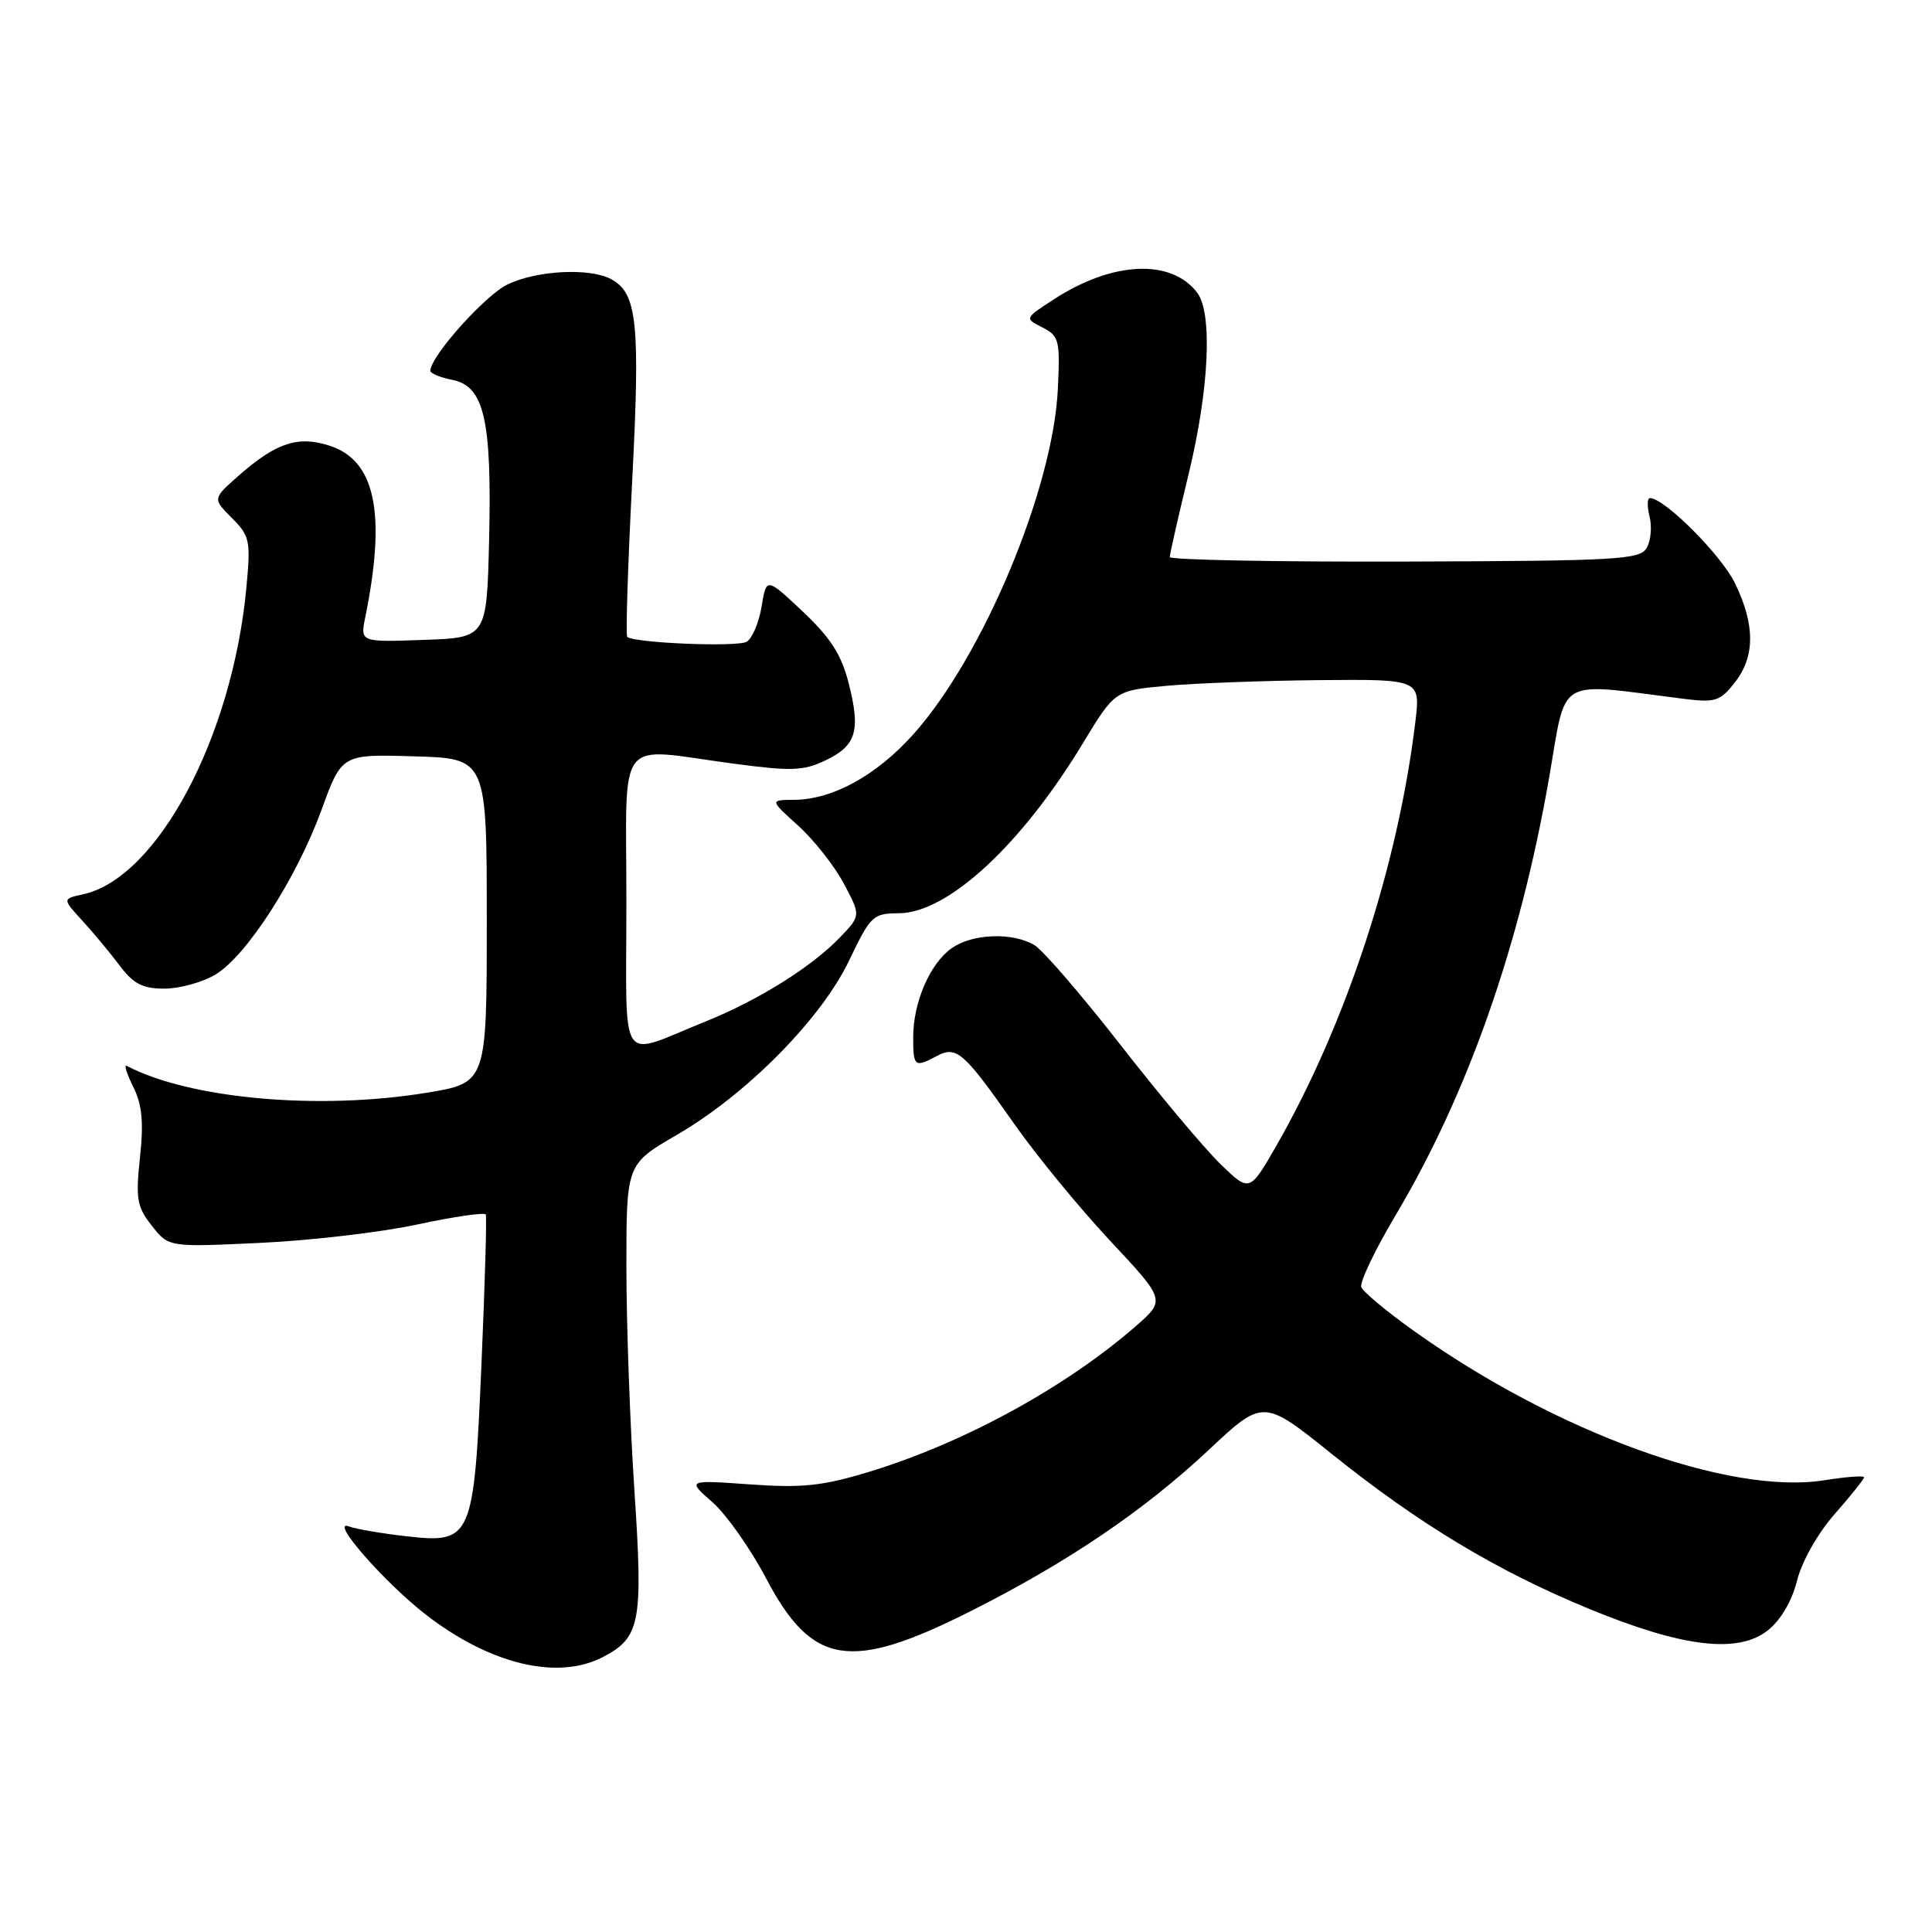 <?xml version="1.0" encoding="UTF-8" standalone="no"?>
<!DOCTYPE svg PUBLIC "-//W3C//DTD SVG 1.1//EN" "http://www.w3.org/Graphics/SVG/1.1/DTD/svg11.dtd" >
<svg xmlns="http://www.w3.org/2000/svg" xmlns:xlink="http://www.w3.org/1999/xlink" version="1.1" viewBox="0 0 256 256">
 <g >
 <path fill="currentColor"
d=" M 79.84 219.59 C 84.86 216.99 85.23 215.05 84.06 197.47 C 83.48 188.70 83.00 175.40 83.00 167.90 C 83.00 154.26 83.00 154.26 89.68 150.38 C 98.95 145.00 108.82 135.01 112.52 127.26 C 115.36 121.33 115.67 121.03 119.10 121.01 C 125.57 120.99 135.34 111.96 143.48 98.50 C 147.72 91.50 147.72 91.50 154.61 90.87 C 158.40 90.53 167.51 90.19 174.87 90.12 C 188.23 90.00 188.23 90.00 187.53 95.75 C 185.21 114.81 178.36 135.67 169.16 151.75 C 165.58 157.99 165.58 157.99 161.72 154.25 C 159.60 152.19 153.65 145.10 148.51 138.50 C 143.36 131.90 138.23 125.94 137.09 125.25 C 134.21 123.51 128.89 123.69 126.12 125.63 C 123.23 127.65 121.00 132.81 121.00 137.47 C 121.00 141.34 121.20 141.50 124.13 139.93 C 126.74 138.53 127.68 139.36 134.36 148.88 C 137.30 153.07 143.02 160.05 147.08 164.39 C 154.45 172.27 154.45 172.27 150.48 175.74 C 141.14 183.87 127.65 191.23 115.11 195.04 C 108.98 196.90 106.31 197.18 99.39 196.69 C 91.04 196.10 91.04 196.10 94.39 199.04 C 96.24 200.66 99.42 205.18 101.48 209.08 C 107.60 220.73 112.62 221.55 128.63 213.48 C 141.40 207.06 151.55 200.18 160.08 192.20 C 167.37 185.36 167.37 185.36 176.42 192.62 C 188.03 201.94 198.34 208.15 210.61 213.20 C 222.95 218.28 230.30 219.16 234.25 216.03 C 235.95 214.68 237.44 212.16 238.12 209.43 C 238.77 206.87 240.86 203.17 243.12 200.60 C 245.25 198.18 247.00 195.99 247.00 195.75 C 247.00 195.50 244.64 195.68 241.75 196.14 C 229.17 198.15 206.17 189.79 187.36 176.36 C 183.76 173.80 180.62 171.18 180.38 170.55 C 180.14 169.92 182.18 165.65 184.91 161.05 C 194.49 144.95 201.39 125.30 205.25 103.14 C 207.64 89.42 205.92 90.43 223.11 92.60 C 227.27 93.12 227.92 92.92 229.86 90.45 C 232.56 87.02 232.58 82.83 229.91 77.31 C 228.09 73.55 220.55 66.00 218.63 66.00 C 218.26 66.00 218.24 67.09 218.57 68.43 C 218.91 69.76 218.75 71.63 218.21 72.58 C 217.33 74.16 214.51 74.32 186.12 74.41 C 169.01 74.46 155.00 74.19 155.00 73.81 C 155.00 73.44 156.12 68.49 157.50 62.81 C 160.22 51.60 160.69 41.50 158.64 38.79 C 155.19 34.25 147.40 34.61 139.63 39.67 C 135.75 42.19 135.75 42.19 138.13 43.39 C 140.34 44.51 140.48 45.08 140.17 51.55 C 139.54 64.79 130.25 87.00 121.02 97.30 C 116.14 102.75 110.34 105.94 105.25 105.98 C 101.99 106.00 101.99 106.00 105.76 109.40 C 107.83 111.27 110.55 114.72 111.80 117.06 C 114.07 121.32 114.07 121.32 111.31 124.20 C 107.54 128.13 100.47 132.55 93.40 135.39 C 81.77 140.06 83.00 141.93 83.00 119.57 C 83.00 96.99 81.39 99.08 97.15 101.18 C 104.85 102.21 106.46 102.15 109.37 100.76 C 113.48 98.80 114.06 96.85 112.45 90.51 C 111.50 86.77 110.05 84.50 106.38 81.04 C 101.55 76.50 101.55 76.50 100.92 80.35 C 100.57 82.47 99.68 84.58 98.95 85.03 C 97.76 85.77 84.07 85.21 83.11 84.39 C 82.90 84.21 83.19 74.98 83.76 63.89 C 84.85 42.75 84.44 38.84 80.96 36.98 C 78.14 35.47 71.18 35.82 67.29 37.67 C 64.32 39.08 57.10 47.13 57.02 49.12 C 57.01 49.47 58.33 50.02 59.95 50.34 C 64.16 51.18 65.18 55.62 64.81 71.50 C 64.50 84.50 64.50 84.50 56.12 84.79 C 47.73 85.09 47.73 85.09 48.40 81.79 C 51.19 68.04 49.75 61.06 43.74 59.08 C 39.55 57.69 36.62 58.64 31.69 62.97 C 28.16 66.07 28.16 66.07 30.71 68.62 C 33.10 71.01 33.23 71.62 32.65 77.84 C 30.79 97.69 20.86 116.33 11.01 118.50 C 8.26 119.10 8.26 119.10 10.88 121.96 C 12.32 123.53 14.55 126.20 15.83 127.91 C 17.69 130.38 18.88 131.00 21.83 131.00 C 23.85 130.99 26.90 130.14 28.60 129.10 C 32.73 126.58 39.31 116.34 42.62 107.27 C 45.29 99.93 45.29 99.93 54.90 100.22 C 64.50 100.50 64.50 100.50 64.50 122.00 C 64.50 143.49 64.50 143.49 56.50 144.80 C 42.21 147.14 25.10 145.60 16.79 141.23 C 16.40 141.03 16.79 142.27 17.65 144.00 C 18.83 146.37 19.05 148.66 18.55 153.36 C 17.96 158.86 18.14 159.91 20.12 162.42 C 22.35 165.26 22.35 165.26 34.42 164.69 C 41.07 164.39 50.46 163.29 55.30 162.25 C 60.15 161.21 64.22 160.62 64.37 160.93 C 64.51 161.24 64.26 170.02 63.81 180.43 C 62.80 203.99 62.55 204.55 53.83 203.56 C 50.55 203.19 47.13 202.60 46.24 202.26 C 43.52 201.22 50.97 209.74 56.52 214.02 C 64.98 220.54 73.87 222.67 79.84 219.59 Z "/>
</g>
</svg>
